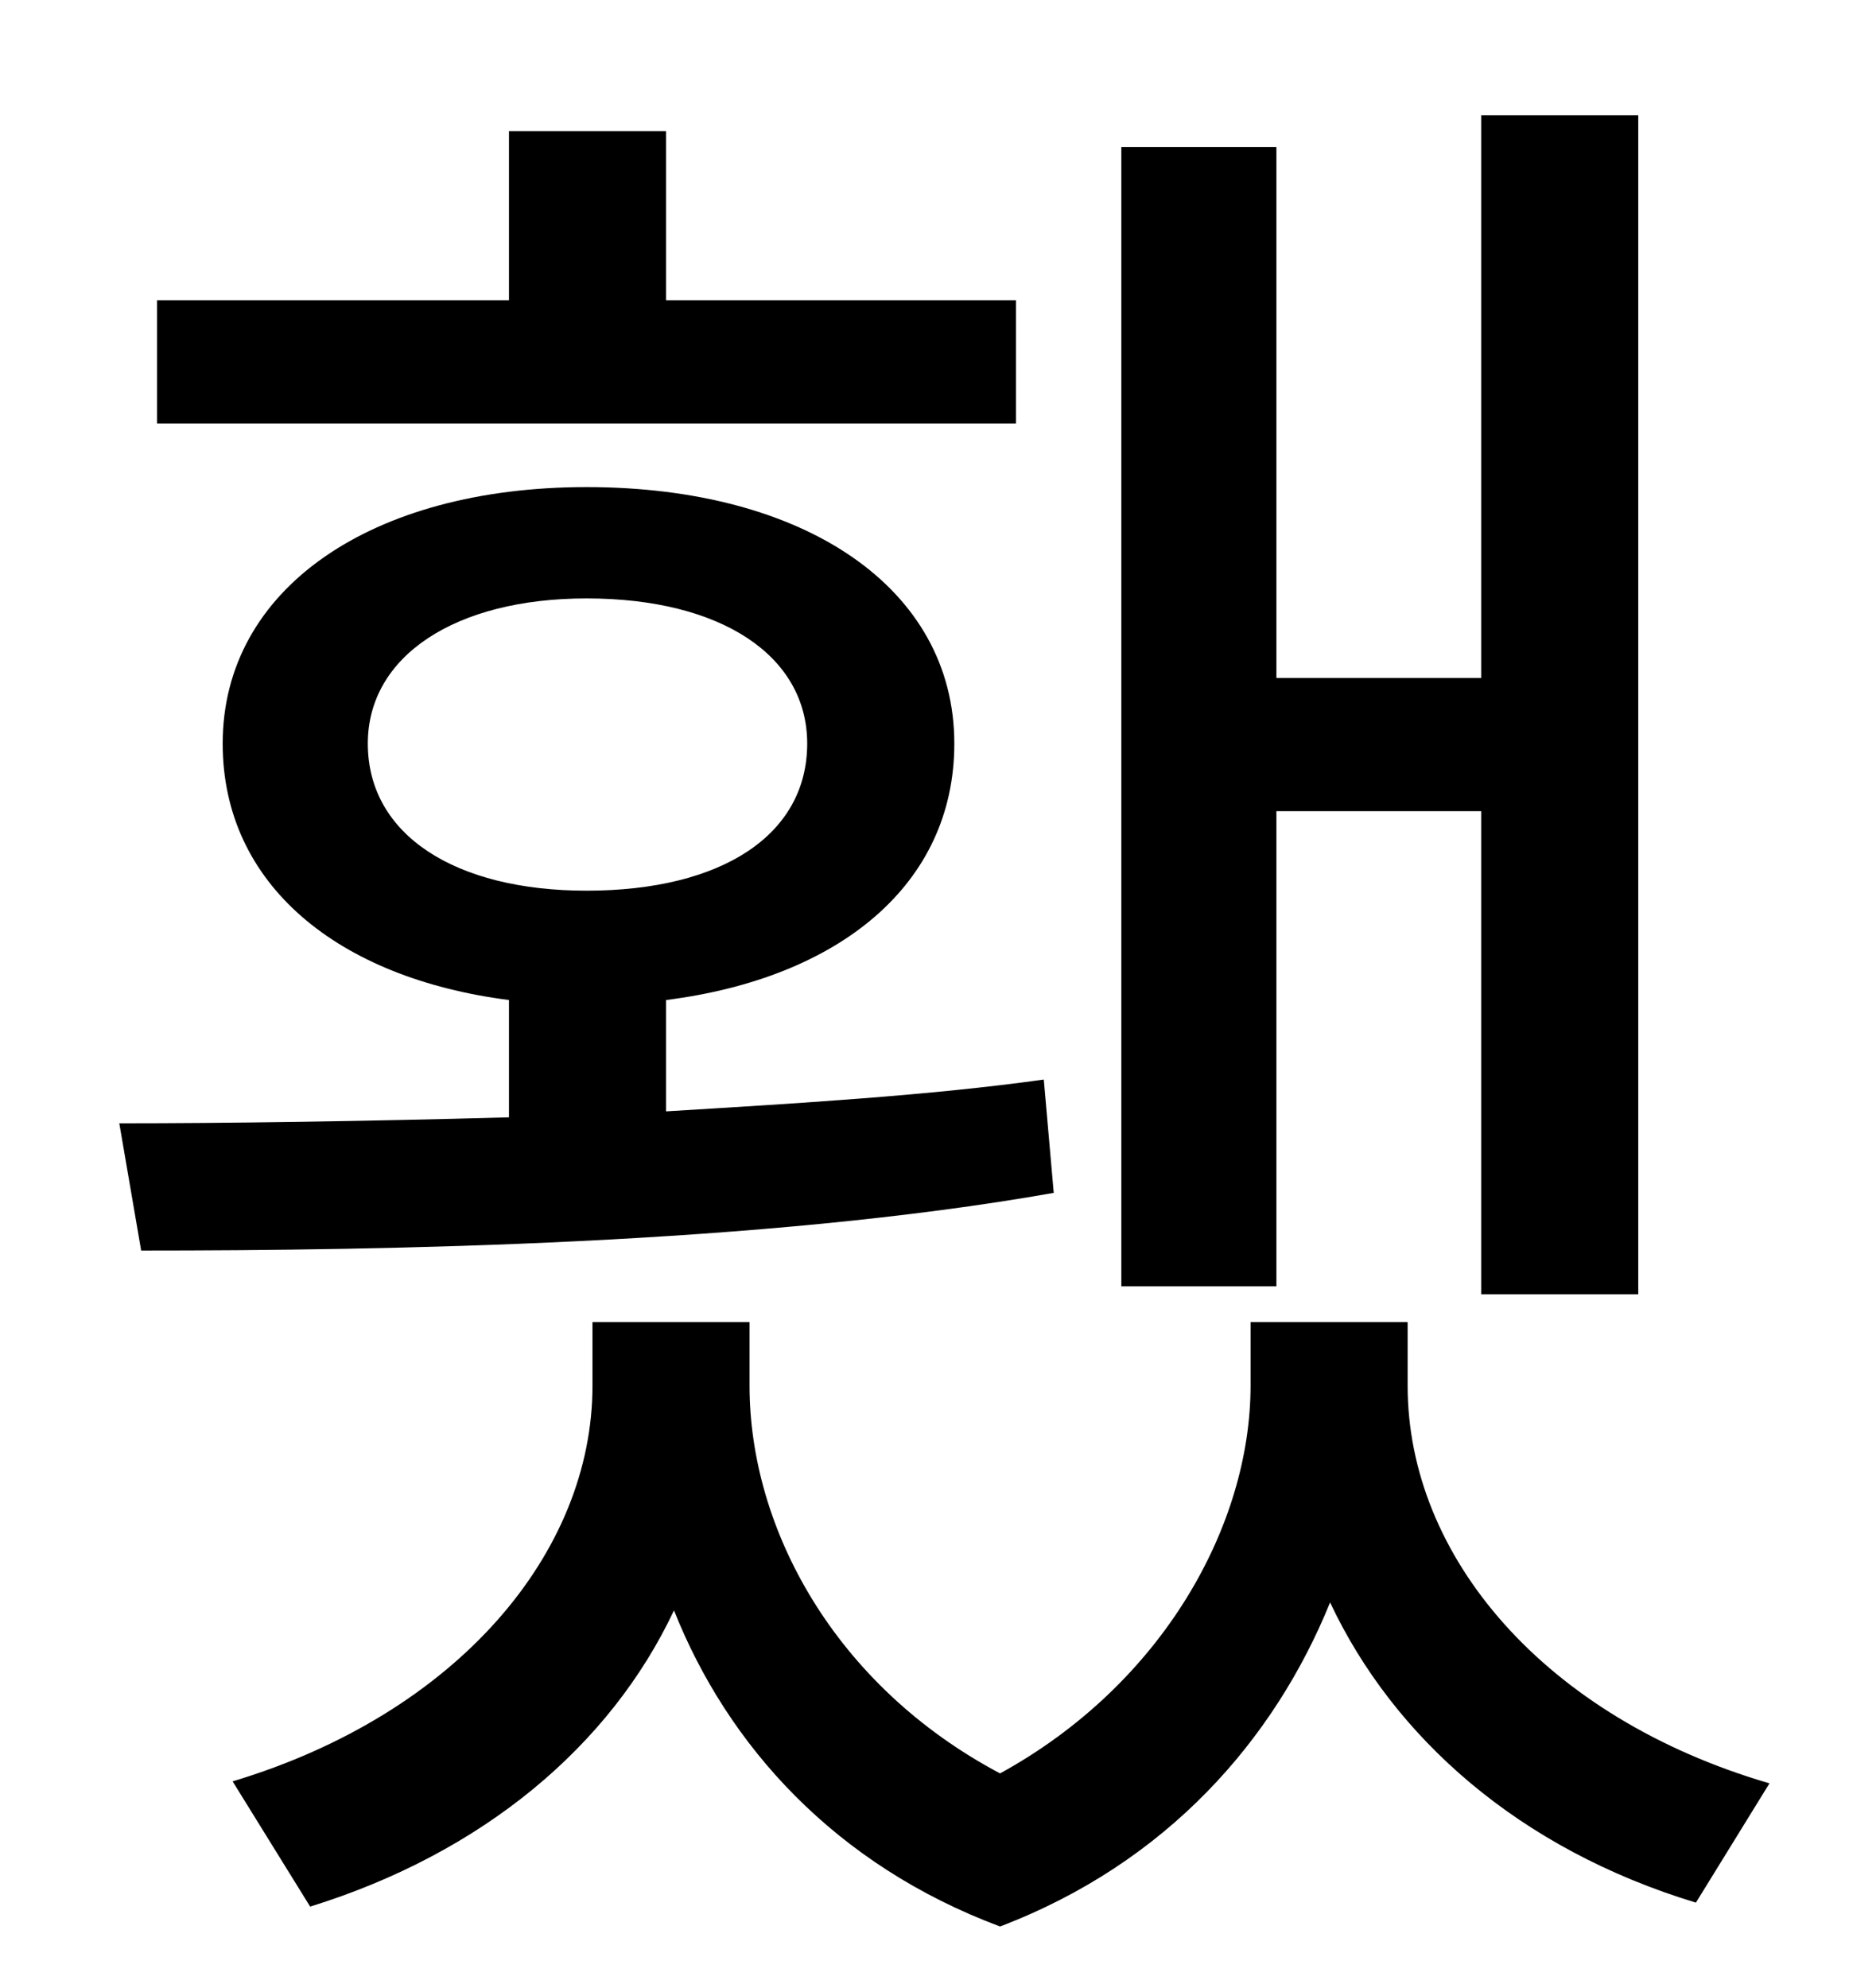 <?xml version="1.0" standalone="no"?>
<!DOCTYPE svg PUBLIC "-//W3C//DTD SVG 1.1//EN" "http://www.w3.org/Graphics/SVG/1.1/DTD/svg11.dtd" >
<svg xmlns="http://www.w3.org/2000/svg" xmlns:xlink="http://www.w3.org/1999/xlink" version="1.1" viewBox="-10 0 930 1000">
   <path fill="currentColor"
d="M632 408v239h-78v-573h78v267h103v-283h79v593h-79v-243h-103zM501 151v62h-432v-62h177v-85h79v85h176zM175 374c0 46 44 74 110 74c68 0 111 -28 111 -74c0 -44 -43 -73 -111 -73c-66 0 -110 29 -110 73zM515 543l5 57c-147 26 -336 29 -459 29l-11 -64
c55 0 124 -1 196 -3v-59c-86 -11 -144 -58 -144 -129c0 -78 75 -129 183 -129c110 0 185 51 185 129c0 71 -58 118 -145 129v56c66 -4 133 -8 190 -16zM698 665v32c0 86 69 167 182 200l-37 60c-89 -27 -152 -83 -184 -151c-28 69 -82 131 -166 163
c-83 -31 -137 -91 -164 -159c-32 68 -96 122 -183 149l-39 -63c113 -34 181 -115 181 -199v-32h79v32c0 72 43 151 126 195c82 -45 126 -125 126 -195v-32h79z" />
</svg>

